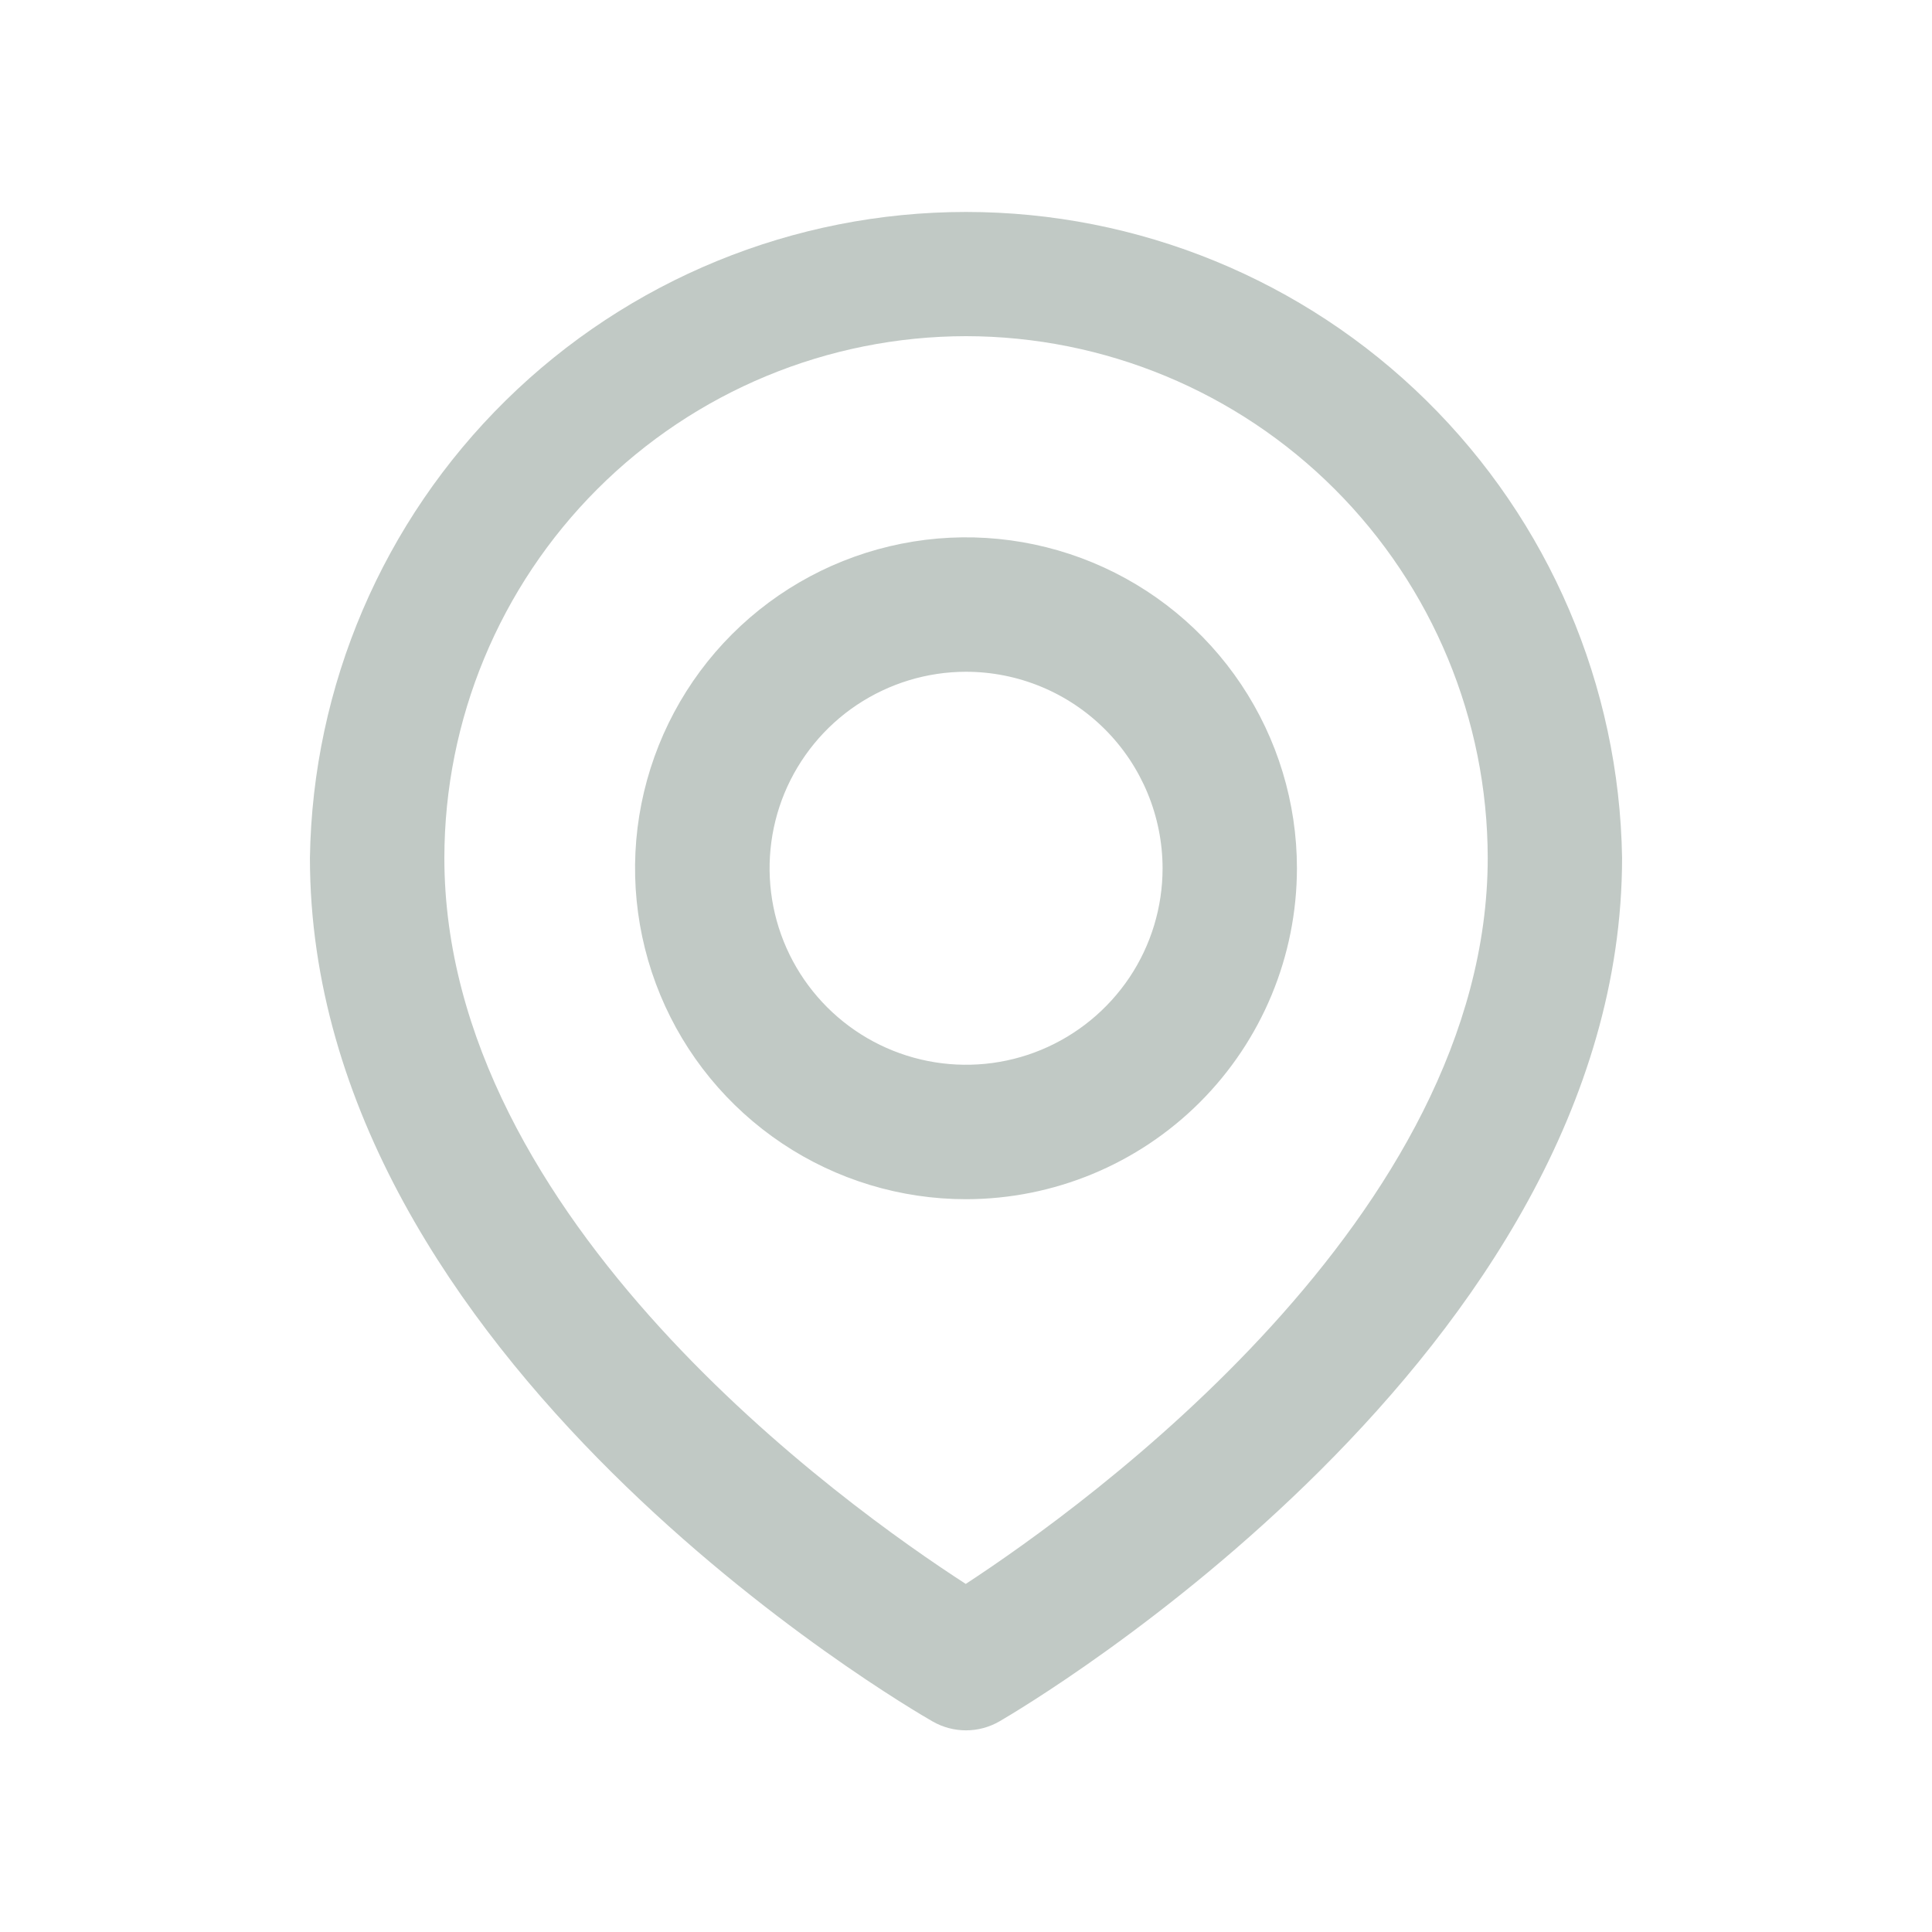 <svg width="24" height="24" viewBox="0 0 24 24" fill="none" xmlns="http://www.w3.org/2000/svg">
<path d="M12 21.495C11.855 21.495 11.712 21.457 11.586 21.385C11.27 21.204 3.85 16.89 3.85 10.656C3.883 8.517 4.757 6.476 6.282 4.975C7.807 3.474 9.86 2.633 12 2.633C14.14 2.633 16.194 3.474 17.718 4.975C19.243 6.476 20.116 8.517 20.15 10.656C20.15 16.825 12.734 21.199 12.418 21.382C12.291 21.456 12.147 21.495 12 21.495ZM12 4.176C10.282 4.178 8.635 4.861 7.42 6.076C6.205 7.291 5.522 8.938 5.52 10.656C5.52 15.156 10.503 18.71 11.997 19.676C13.49 18.7 18.481 15.104 18.481 10.656C18.479 8.938 17.795 7.291 16.58 6.076C15.365 4.861 13.718 4.178 12 4.176ZM12 14.897C11.187 14.897 10.392 14.656 9.716 14.204C9.04 13.752 8.513 13.11 8.202 12.359C7.891 11.608 7.809 10.781 7.968 9.984C8.127 9.187 8.518 8.454 9.093 7.879C9.668 7.304 10.4 6.913 11.198 6.754C11.995 6.595 12.822 6.677 13.573 6.988C14.324 7.299 14.966 7.826 15.418 8.502C15.87 9.178 16.111 9.973 16.111 10.786C16.11 11.876 15.677 12.921 14.906 13.692C14.135 14.463 13.09 14.896 12 14.897ZM12 8.345C11.517 8.345 11.046 8.489 10.644 8.757C10.243 9.025 9.93 9.407 9.745 9.853C9.561 10.299 9.513 10.789 9.607 11.263C9.701 11.736 9.934 12.171 10.275 12.512C10.617 12.854 11.052 13.086 11.525 13.18C11.999 13.274 12.489 13.226 12.935 13.041C13.381 12.856 13.762 12.543 14.031 12.142C14.299 11.741 14.442 11.269 14.442 10.786C14.441 10.139 14.184 9.518 13.726 9.06C13.268 8.602 12.647 8.345 12 8.345Z" fill="#C1C9C5"/>
</svg>

